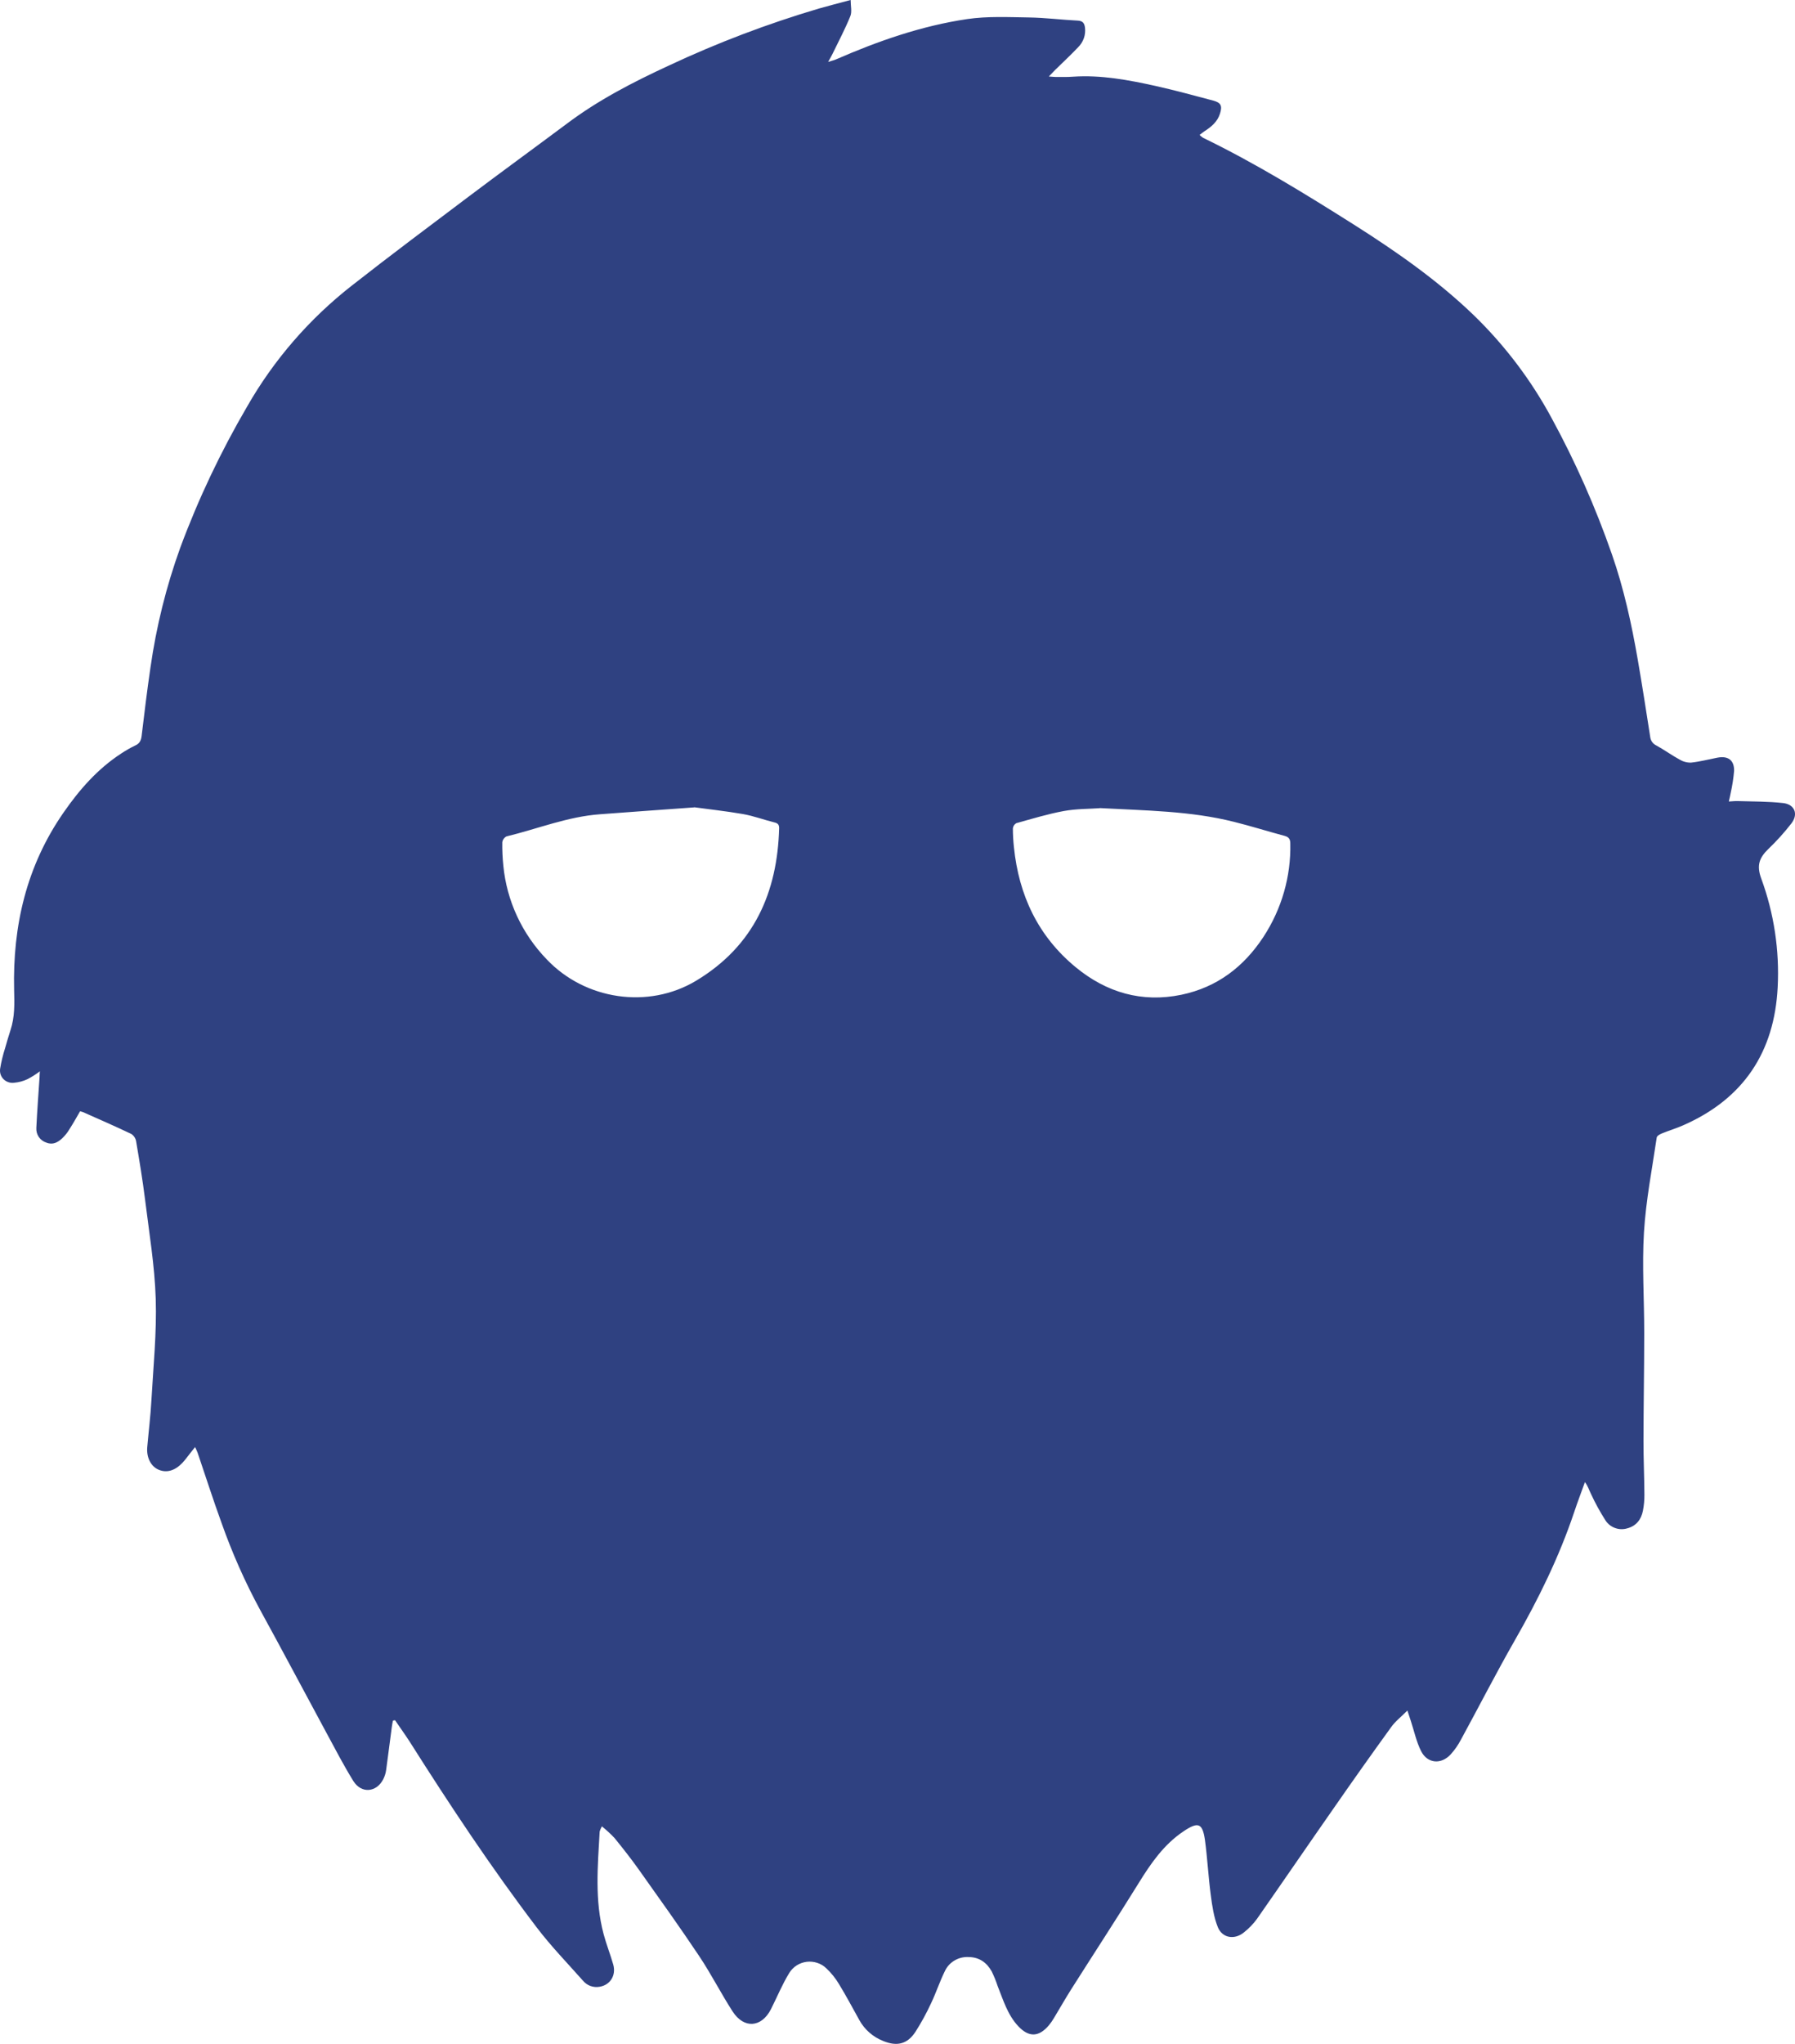 <svg width="29" height="33" viewBox="0 0 29 33" fill="none" xmlns="http://www.w3.org/2000/svg">
<path d="M27.931 12.941C27.995 12.937 28.037 12.932 28.079 12.934C28.322 12.942 28.566 12.939 28.807 12.966C28.994 12.986 29.057 13.143 28.944 13.292C28.829 13.44 28.703 13.58 28.568 13.709C28.425 13.848 28.376 13.97 28.454 14.183C28.661 14.746 28.751 15.344 28.72 15.942C28.667 16.98 28.174 17.74 27.191 18.17C27.08 18.219 26.963 18.254 26.85 18.3C26.818 18.313 26.771 18.338 26.766 18.366C26.691 18.875 26.591 19.384 26.56 19.896C26.527 20.437 26.565 20.984 26.564 21.528C26.564 22.108 26.553 22.687 26.552 23.267C26.552 23.555 26.565 23.843 26.567 24.131C26.568 24.218 26.56 24.306 26.543 24.392C26.516 24.534 26.434 24.639 26.288 24.677C26.224 24.696 26.154 24.694 26.091 24.67C26.028 24.647 25.974 24.604 25.938 24.548C25.851 24.412 25.773 24.27 25.705 24.123C25.674 24.062 25.656 23.995 25.606 23.93C25.548 24.091 25.487 24.252 25.433 24.413C25.189 25.14 24.852 25.824 24.47 26.49C24.169 27.017 23.893 27.557 23.602 28.09C23.558 28.174 23.503 28.253 23.439 28.324C23.285 28.493 23.064 28.477 22.96 28.275C22.882 28.12 22.846 27.945 22.791 27.779C22.777 27.736 22.763 27.694 22.738 27.618C22.638 27.719 22.541 27.793 22.474 27.888C22.161 28.32 21.852 28.756 21.548 29.194C21.133 29.788 20.724 30.386 20.309 30.98C20.249 31.063 20.177 31.137 20.096 31.201C19.945 31.324 19.747 31.293 19.675 31.115C19.61 30.953 19.584 30.772 19.561 30.596C19.522 30.301 19.507 30.003 19.467 29.707C19.427 29.432 19.356 29.411 19.121 29.568C18.801 29.783 18.594 30.085 18.397 30.403C18.038 30.983 17.665 31.553 17.3 32.129C17.206 32.278 17.119 32.432 17.028 32.582C17.005 32.622 16.978 32.66 16.949 32.696C16.788 32.889 16.626 32.9 16.453 32.717C16.28 32.535 16.208 32.292 16.117 32.064C16.091 31.984 16.059 31.906 16.022 31.83C15.941 31.686 15.82 31.598 15.642 31.598C15.562 31.595 15.484 31.615 15.416 31.657C15.348 31.698 15.295 31.759 15.263 31.83C15.181 31.997 15.123 32.175 15.043 32.343C14.969 32.503 14.884 32.658 14.789 32.807C14.659 33.005 14.49 33.045 14.268 32.953C14.103 32.888 13.967 32.768 13.883 32.615C13.776 32.422 13.67 32.224 13.555 32.035C13.499 31.941 13.43 31.855 13.35 31.78C13.309 31.74 13.259 31.71 13.204 31.692C13.149 31.674 13.09 31.668 13.033 31.675C12.975 31.682 12.92 31.702 12.871 31.733C12.823 31.764 12.782 31.805 12.752 31.854C12.638 32.039 12.555 32.243 12.457 32.437C12.304 32.739 12.019 32.761 11.835 32.475C11.651 32.19 11.491 31.875 11.299 31.587C10.983 31.114 10.651 30.651 10.322 30.188C10.197 30.012 10.063 29.842 9.927 29.675C9.864 29.608 9.796 29.546 9.724 29.488C9.709 29.515 9.696 29.544 9.688 29.574C9.657 30.128 9.606 30.682 9.752 31.228C9.796 31.394 9.861 31.555 9.908 31.721C9.956 31.895 9.858 32.05 9.687 32.078C9.637 32.087 9.586 32.082 9.538 32.065C9.491 32.047 9.449 32.017 9.417 31.978C9.166 31.695 8.9 31.421 8.672 31.121C7.937 30.155 7.267 29.144 6.619 28.121C6.544 28.005 6.461 27.89 6.382 27.774L6.348 27.781C6.342 27.816 6.334 27.85 6.33 27.884C6.299 28.116 6.27 28.35 6.238 28.582C6.231 28.631 6.216 28.678 6.194 28.723C6.085 28.941 5.839 28.964 5.709 28.757C5.555 28.508 5.42 28.248 5.281 27.991C4.92 27.324 4.566 26.654 4.201 25.99C3.957 25.54 3.75 25.072 3.58 24.591C3.443 24.215 3.321 23.833 3.192 23.454C3.183 23.428 3.17 23.404 3.152 23.364L3.08 23.454C3.036 23.509 2.995 23.568 2.947 23.619C2.824 23.748 2.691 23.784 2.563 23.73C2.435 23.675 2.365 23.53 2.379 23.366C2.401 23.114 2.432 22.864 2.446 22.612C2.477 22.065 2.533 21.517 2.516 20.972C2.499 20.434 2.409 19.899 2.343 19.363C2.304 19.05 2.252 18.738 2.199 18.427C2.195 18.403 2.186 18.38 2.172 18.359C2.159 18.339 2.141 18.321 2.12 18.308C1.863 18.185 1.601 18.072 1.341 17.956C1.326 17.951 1.31 17.946 1.294 17.942C1.237 18.04 1.183 18.138 1.122 18.232C1.09 18.287 1.05 18.336 1.004 18.38C0.934 18.444 0.854 18.49 0.751 18.449C0.7 18.433 0.657 18.401 0.627 18.358C0.598 18.315 0.584 18.264 0.587 18.212C0.6 17.939 0.621 17.666 0.639 17.393C0.639 17.368 0.641 17.342 0.644 17.297C0.583 17.344 0.518 17.385 0.45 17.421C0.381 17.455 0.305 17.475 0.228 17.482C0.196 17.486 0.164 17.483 0.134 17.472C0.104 17.462 0.077 17.445 0.055 17.422C0.033 17.4 0.017 17.372 0.008 17.342C-0.001 17.312 -0.002 17.281 0.003 17.25C0.021 17.14 0.048 17.031 0.082 16.924C0.11 16.826 0.138 16.728 0.17 16.631C0.24 16.419 0.234 16.206 0.228 15.981C0.204 14.951 0.426 13.982 1.029 13.116C1.286 12.746 1.578 12.413 1.961 12.164C2.032 12.117 2.107 12.074 2.184 12.037C2.256 12.005 2.279 11.956 2.288 11.883C2.332 11.514 2.377 11.145 2.431 10.777C2.525 10.117 2.686 9.467 2.914 8.838C3.206 8.052 3.567 7.292 3.992 6.565C4.422 5.812 4.998 5.147 5.687 4.609C6.308 4.122 6.941 3.649 7.572 3.174C8.098 2.778 8.629 2.392 9.157 1.998C9.666 1.615 10.227 1.326 10.807 1.058C11.59 0.691 12.399 0.384 13.23 0.138C13.39 0.092 13.553 0.051 13.743 0C13.743 0.095 13.767 0.189 13.738 0.261C13.654 0.468 13.548 0.668 13.45 0.87C13.434 0.904 13.414 0.937 13.379 1C13.442 0.98 13.477 0.972 13.509 0.958C14.189 0.661 14.891 0.417 15.626 0.308C15.952 0.26 16.291 0.277 16.624 0.282C16.888 0.286 17.152 0.32 17.416 0.333C17.497 0.338 17.52 0.379 17.529 0.446C17.536 0.503 17.53 0.562 17.511 0.617C17.491 0.673 17.459 0.723 17.417 0.764C17.299 0.889 17.17 1.008 17.046 1.13C17.017 1.159 16.989 1.189 16.945 1.235C16.999 1.238 17.029 1.243 17.059 1.243C17.153 1.243 17.246 1.245 17.339 1.238C17.789 1.208 18.23 1.291 18.666 1.387C18.98 1.457 19.29 1.542 19.6 1.624C19.727 1.658 19.75 1.709 19.71 1.835C19.669 1.967 19.568 2.05 19.455 2.122C19.432 2.138 19.41 2.156 19.38 2.179C19.398 2.197 19.418 2.213 19.439 2.226C20.286 2.637 21.084 3.128 21.877 3.629C22.565 4.065 23.229 4.529 23.815 5.094C24.315 5.58 24.737 6.138 25.066 6.747C25.451 7.453 25.777 8.189 26.041 8.947C26.235 9.502 26.36 10.075 26.46 10.653C26.532 11.068 26.596 11.483 26.661 11.899C26.664 11.928 26.675 11.956 26.692 11.98C26.709 12.004 26.732 12.023 26.759 12.036C26.887 12.106 27.006 12.193 27.134 12.263C27.19 12.297 27.255 12.315 27.321 12.313C27.463 12.298 27.602 12.261 27.742 12.234C27.917 12.199 28.019 12.272 28.016 12.446C28.006 12.564 27.988 12.682 27.962 12.798C27.956 12.838 27.944 12.879 27.931 12.941ZM17.766 13.049C17.598 13.061 17.387 13.058 17.185 13.095C16.926 13.143 16.671 13.221 16.419 13.291C16.404 13.3 16.391 13.312 16.381 13.327C16.372 13.341 16.366 13.358 16.364 13.375C16.364 13.477 16.37 13.578 16.381 13.679C16.46 14.452 16.769 15.116 17.382 15.619C17.874 16.023 18.445 16.194 19.087 16.061C19.666 15.94 20.096 15.608 20.412 15.127C20.706 14.678 20.858 14.153 20.846 13.62C20.846 13.557 20.828 13.516 20.758 13.497C20.481 13.423 20.209 13.337 19.931 13.268C19.233 13.093 18.518 13.088 17.766 13.047V13.049ZM11.216 13.036C10.663 13.075 10.179 13.111 9.693 13.147C9.17 13.185 8.685 13.383 8.181 13.505C8.163 13.515 8.147 13.529 8.136 13.546C8.124 13.562 8.117 13.582 8.115 13.602C8.113 13.728 8.119 13.854 8.132 13.979C8.187 14.545 8.434 15.078 8.834 15.491C9.452 16.142 10.472 16.299 11.246 15.835C12.181 15.273 12.56 14.41 12.588 13.369C12.588 13.311 12.563 13.291 12.509 13.278C12.341 13.236 12.175 13.174 12.005 13.144C11.723 13.095 11.438 13.065 11.216 13.034V13.036Z" fill="#2F4181"/>
</svg>
